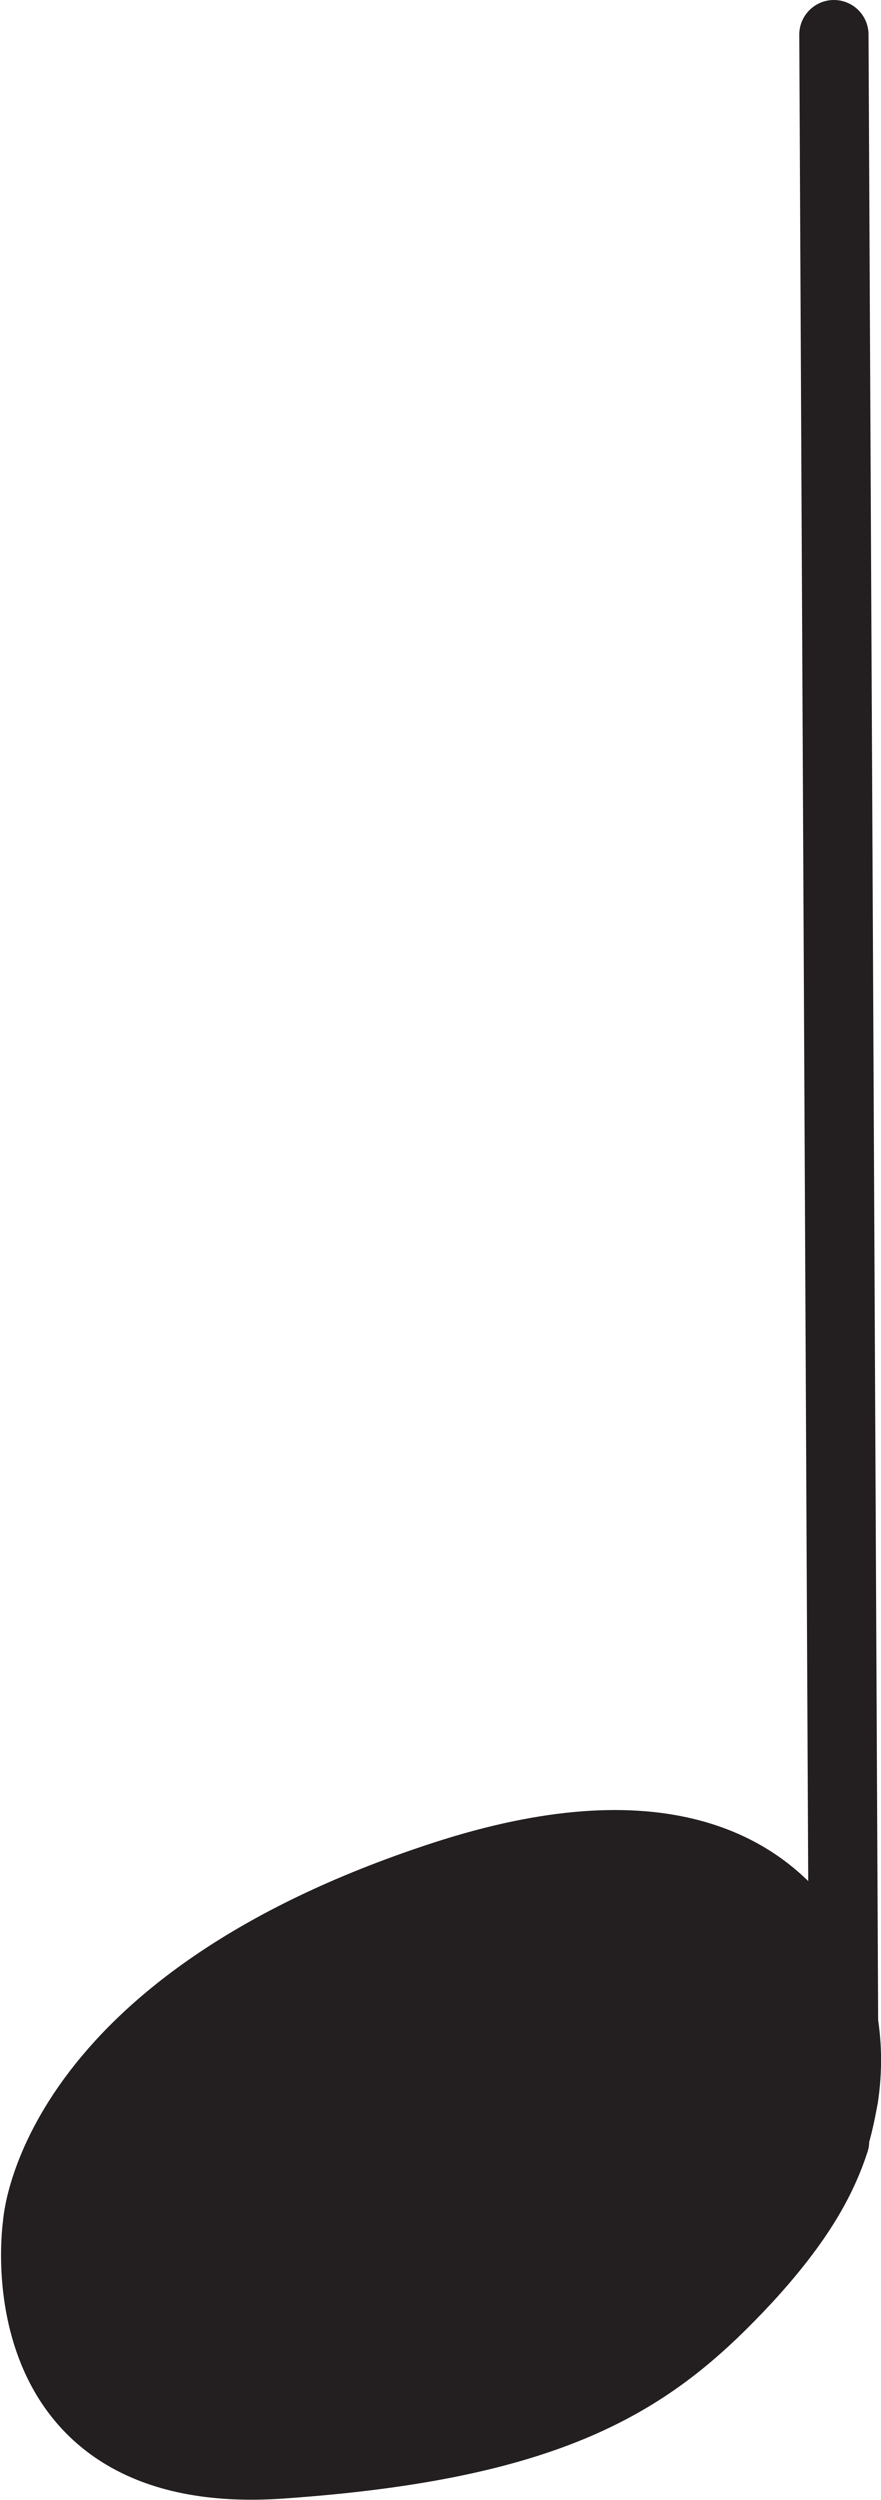<?xml version="1.0" encoding="UTF-8"?>
<svg id="Layer_2" data-name="Layer 2" xmlns="http://www.w3.org/2000/svg" viewBox="0 0 12.72 36.09">
  <defs>
    <style>
      .cls-1 {
        fill: #231f20;
        stroke: #231f20;
        stroke-linecap: round;
        stroke-linejoin: round;
      }
    </style>
  </defs>
  <g id="Layer_2-2" data-name="Layer 2">
    <g>
      <path class="cls-1" d="m12.03,30.91c.07-.21.11-.42.15-.63.12-.8-.02-1.63-.48-2.31-.69-1.02-2.17-1.91-5.3-.89-5.7,1.86-5.86,5.04-5.86,5.04,0,0-.55,3.73,3.51,3.45s5.42-1.26,6.74-2.68c.76-.83,1.08-1.43,1.26-1.98Z"/>
      <line class="cls-1" x1="12.04" y1=".5" x2="12.18" y2="29.39"/>
    </g>
  </g>
</svg>